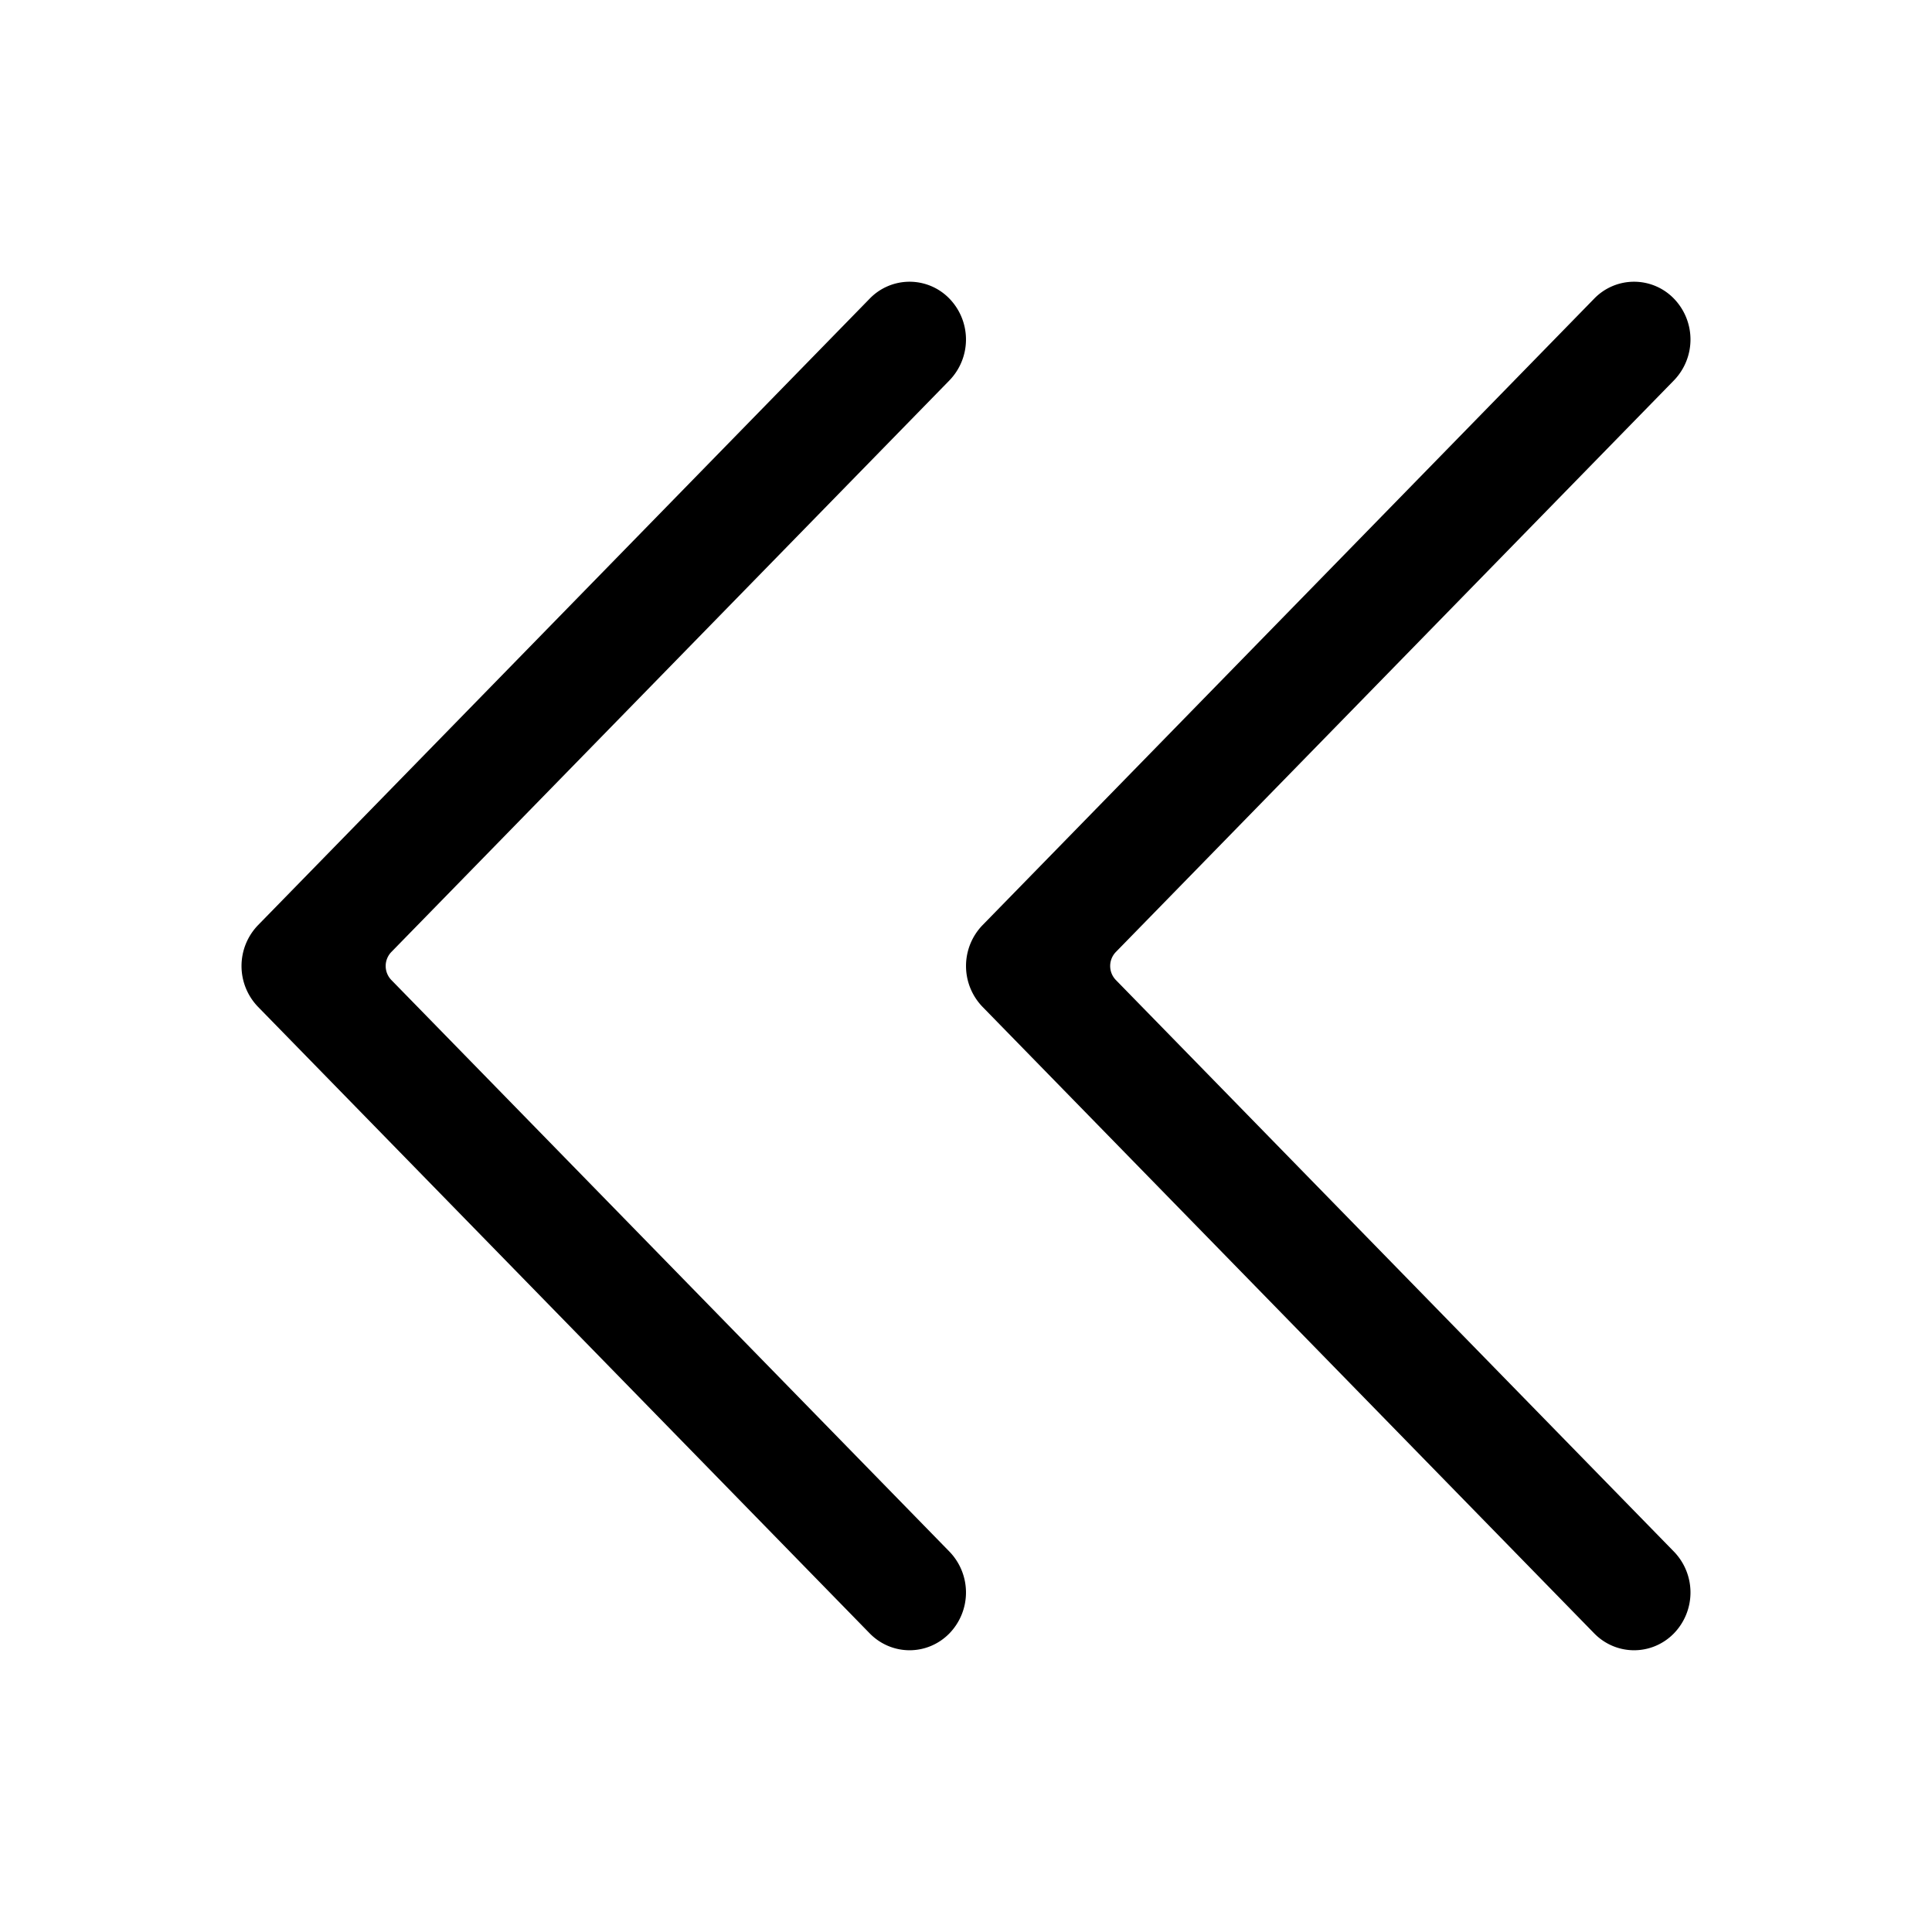 <?xml version="1.0" standalone="no"?><!DOCTYPE svg PUBLIC "-//W3C//DTD SVG 1.1//EN"
        "http://www.w3.org/Graphics/SVG/1.1/DTD/svg11.dtd">
<svg class="icon" width="32px" height="32.00px" viewBox="0 0 1024 1024" version="1.1"
     xmlns="http://www.w3.org/2000/svg">
    <path d="M460.949 865.707c11.691 11.947 30.613 11.947 42.283 0a31.147 31.147 0 0 0 0-43.307L207.467 519.467a10.667 10.667 0 0 1 0-14.933l295.765-302.933a31.147 31.147 0 0 0 0-43.307 29.397 29.397 0 0 0-42.283 0L136.768 490.347a31.147 31.147 0 0 0 0 43.307L460.949 865.707z"/>
    <path d="M844.949 865.707c11.691 11.947 30.613 11.947 42.283 0a31.147 31.147 0 0 0 0-43.307l-295.765-302.933a10.667 10.667 0 0 1 0-14.933l295.765-302.933a31.147 31.147 0 0 0 0-43.307 29.397 29.397 0 0 0-42.283 0L520.768 490.347a31.147 31.147 0 0 0 0 43.307L844.949 865.707z"/>
</svg>
